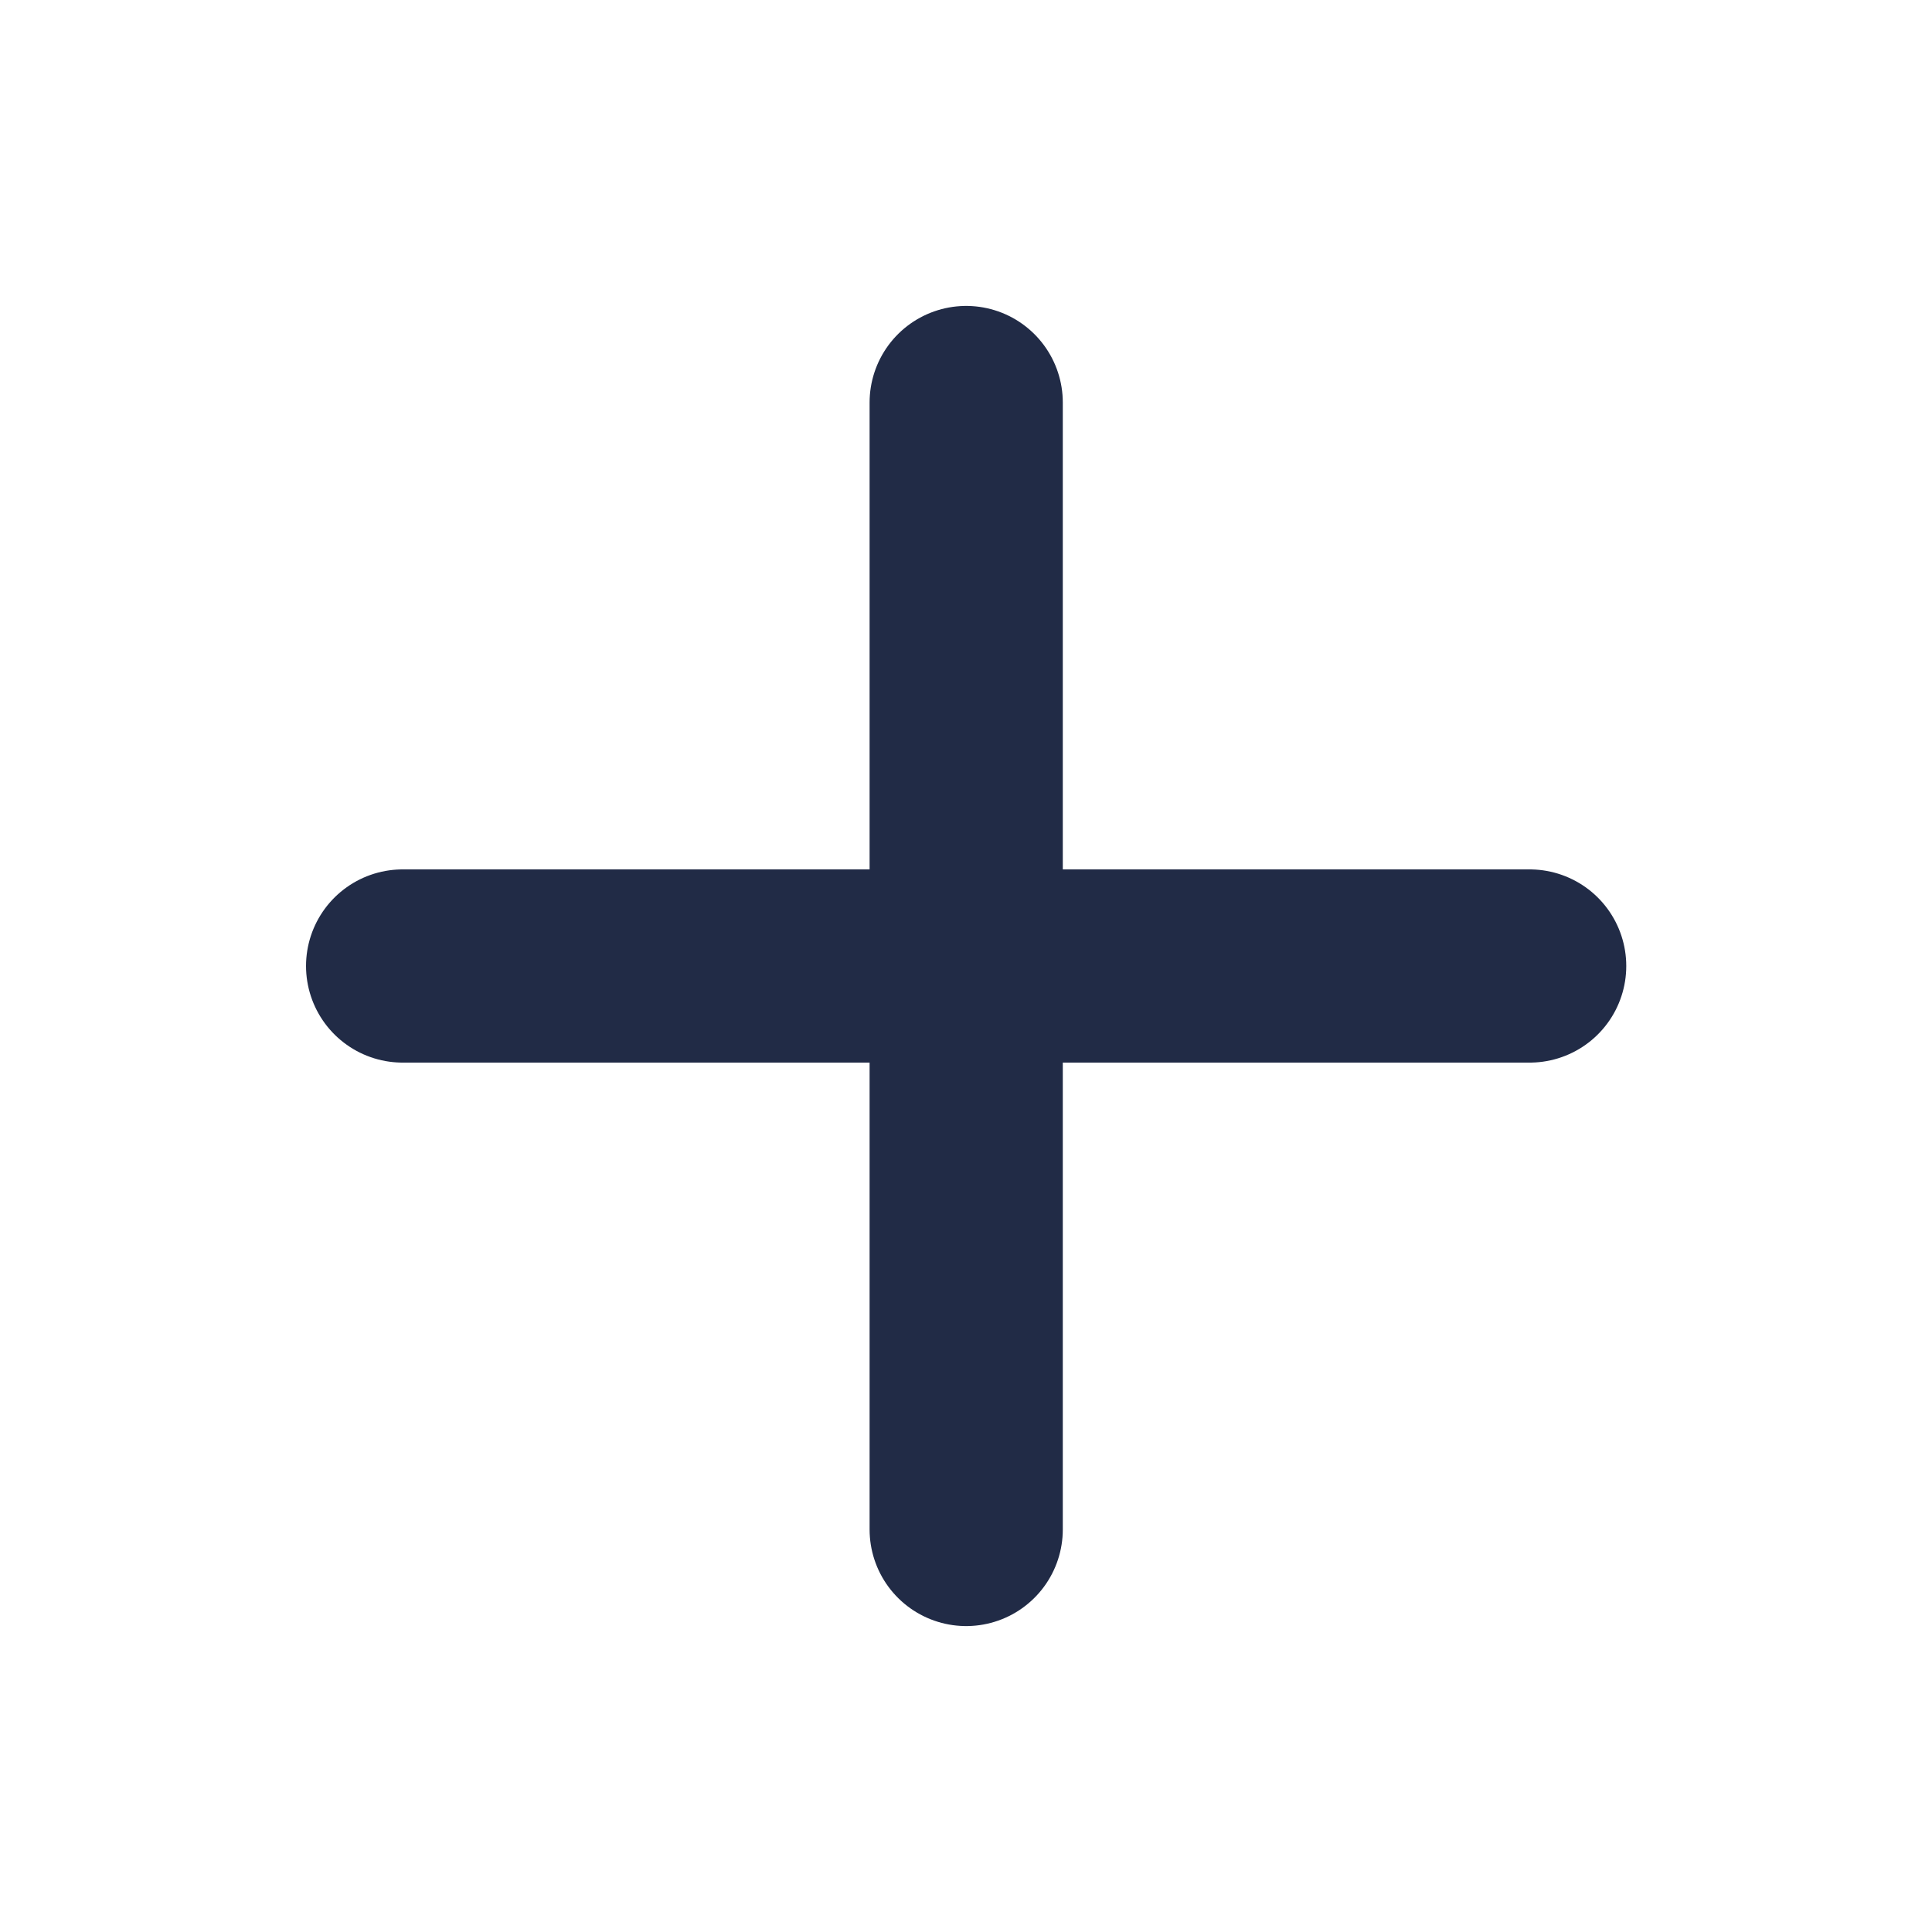 <svg width="20" height="20" viewBox="0 0 20 20" fill="none" xmlns="http://www.w3.org/2000/svg">
<mask id="mask0_253_825" style="mask-type:alpha" maskUnits="userSpaceOnUse" x="0" y="0" width="20" height="20">
<rect width="20" height="20" fill="white"/>
</mask>
<g mask="url(#mask0_253_825)">
<path d="M10.002 4.167V15.833" stroke="#212B46" stroke-width="2" stroke-linecap="round" stroke-linejoin="round"/>
<path d="M4.168 10H15.835" stroke="#212B46" stroke-width="2" stroke-linecap="round" stroke-linejoin="round"/>
</g>
</svg>
